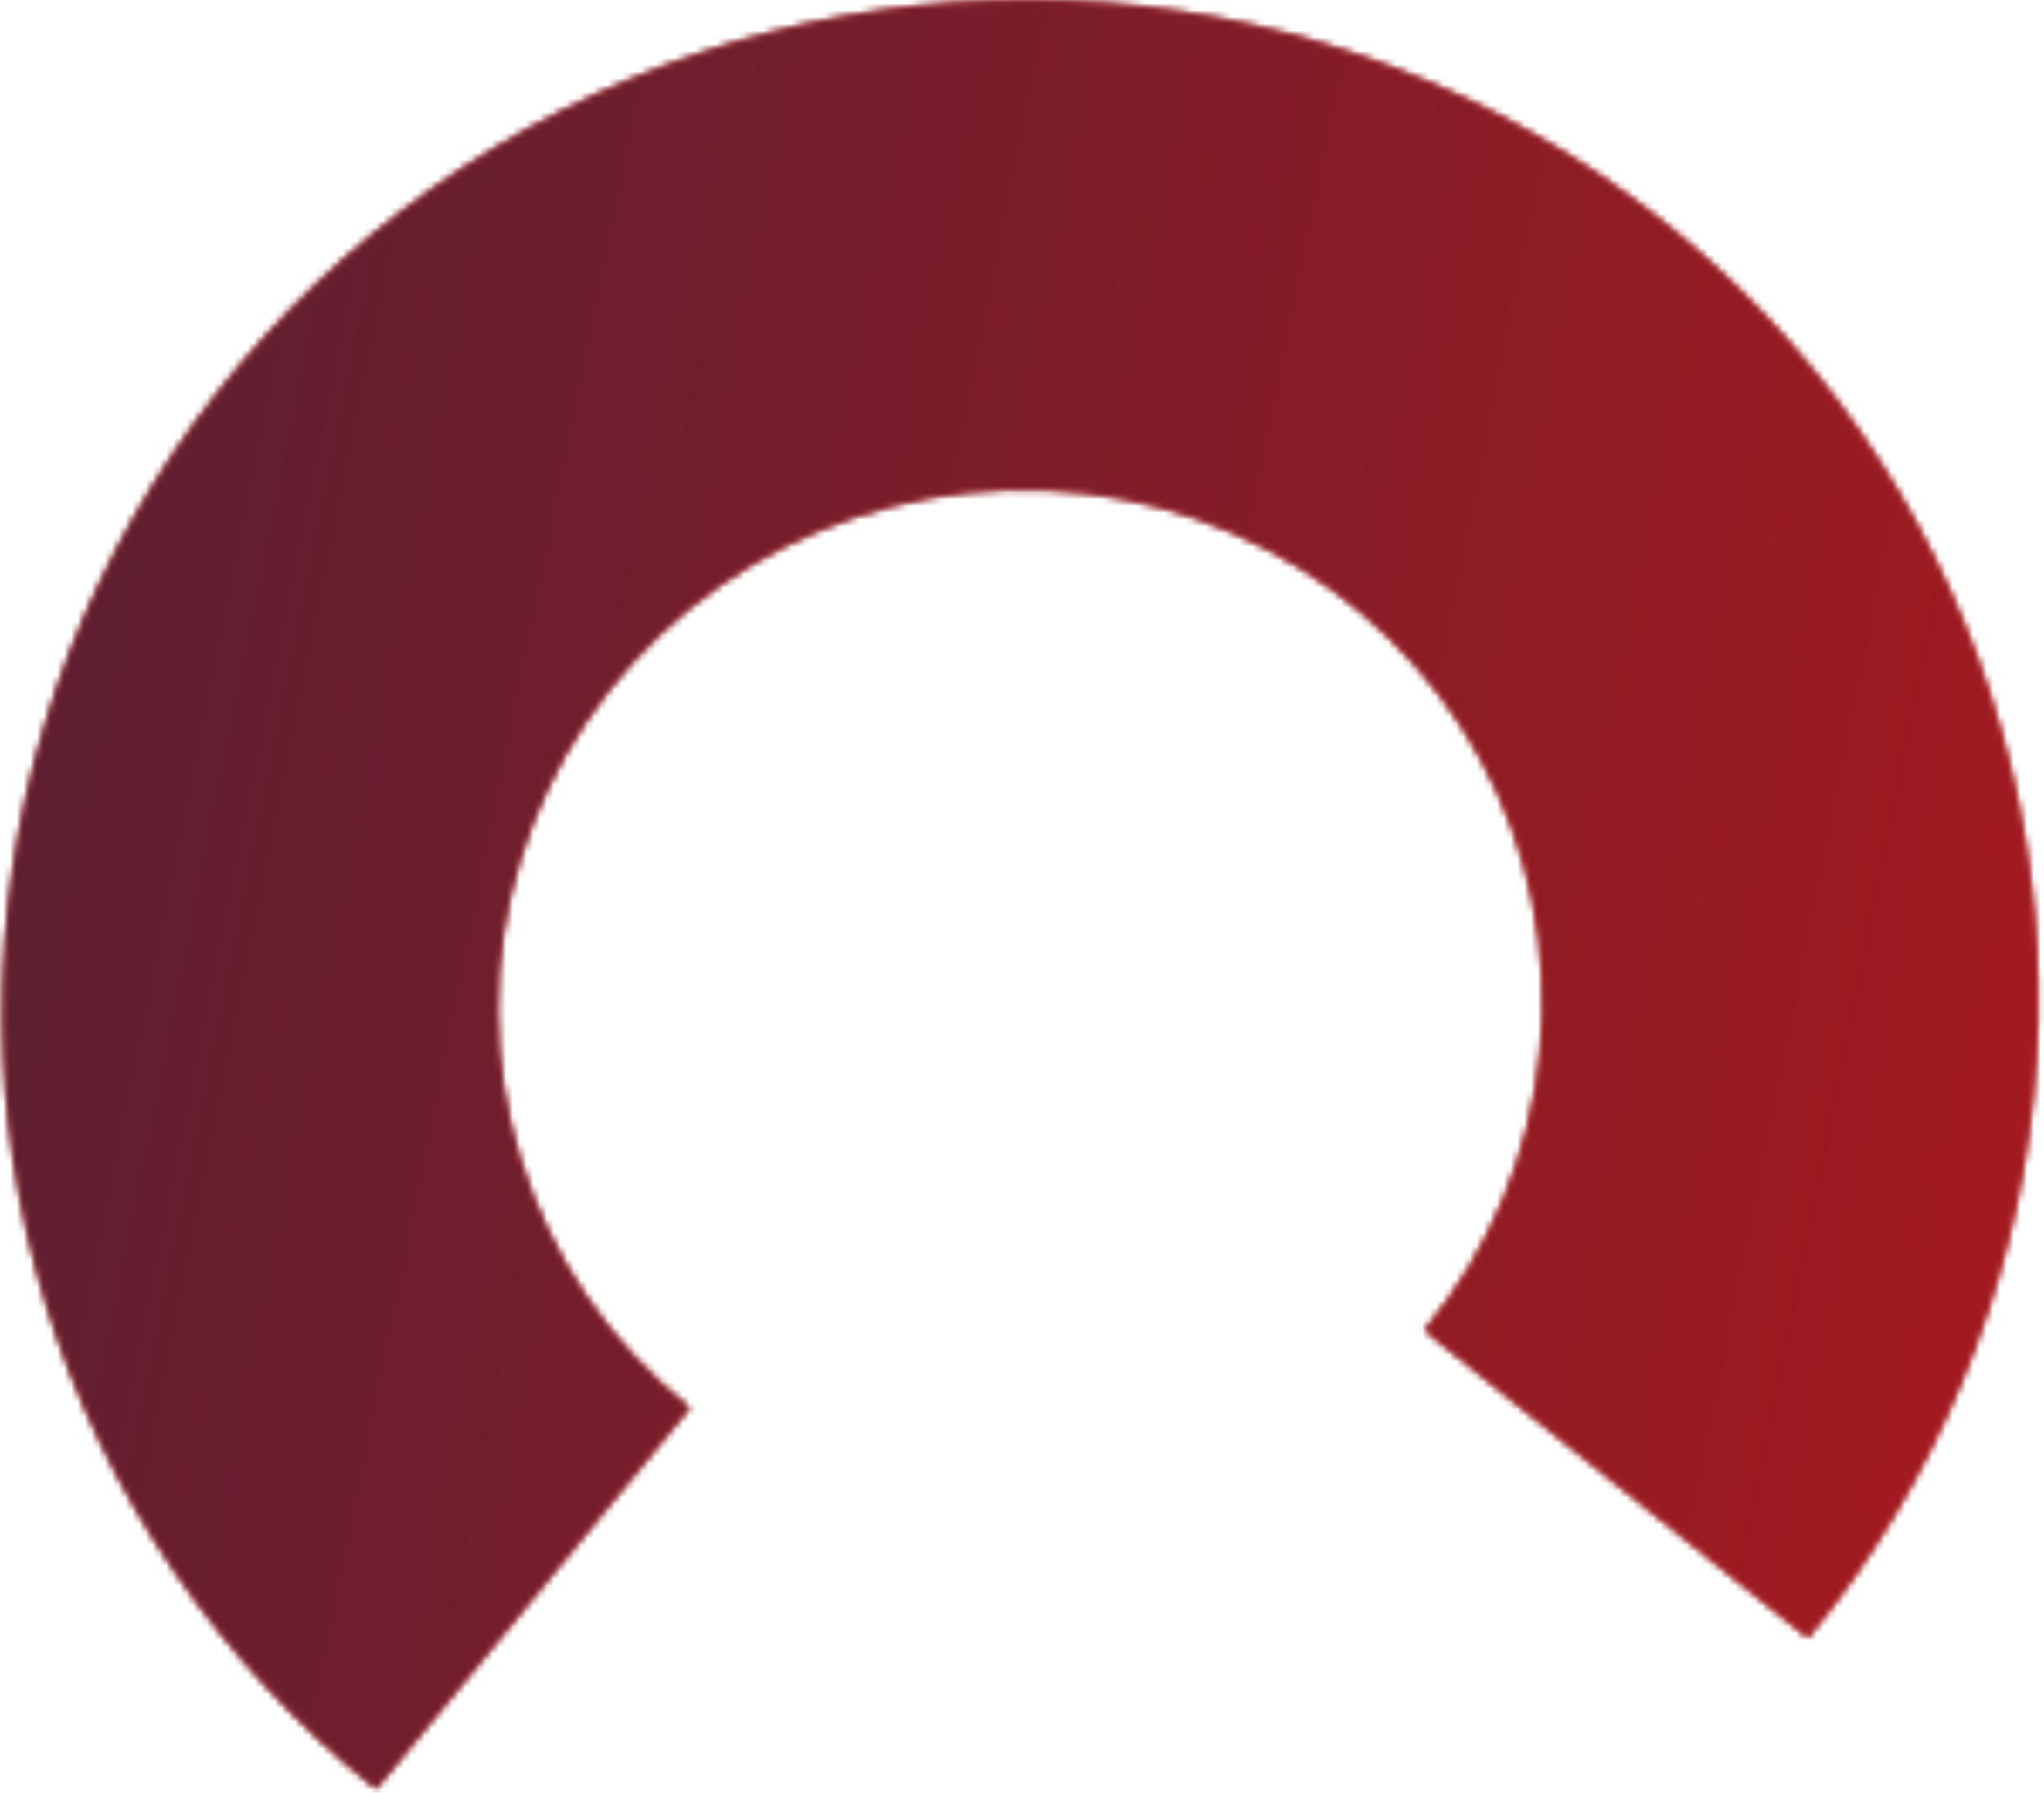 <svg width="301" height="264" viewBox="0 0 301 264" fill="none" xmlns="http://www.w3.org/2000/svg">
<mask id="path-1-inside-1_96_358" fill="white">
<path d="M266.241 241.156C285.009 218.354 296.551 190.609 299.409 161.429C302.268 132.249 296.313 102.944 282.299 77.221C268.285 51.498 246.84 30.511 220.677 16.915C194.514 3.319 164.807 -2.275 135.314 0.838C105.82 3.952 77.865 15.635 54.982 34.409C32.099 53.183 15.317 78.205 6.758 106.312C-1.801 134.418 -1.753 164.346 6.897 192.311C15.546 220.277 32.409 245.023 55.351 263.421L101.515 207.334C89.734 197.887 81.075 185.179 76.633 170.819C72.192 156.459 72.167 141.091 76.562 126.658C80.957 112.226 89.575 99.377 101.325 89.736C113.076 80.096 127.431 74.096 142.576 72.498C157.721 70.898 172.975 73.772 186.41 80.753C199.845 87.735 210.857 98.511 218.053 111.72C225.249 124.929 228.307 139.977 226.839 154.961C225.372 169.945 219.444 184.192 209.807 195.901L266.241 241.156Z"/>
</mask>
<path d="M266.241 241.156C285.009 218.354 296.551 190.609 299.409 161.429C302.268 132.249 296.313 102.944 282.299 77.221C268.285 51.498 246.84 30.511 220.677 16.915C194.514 3.319 164.807 -2.275 135.314 0.838C105.82 3.952 77.865 15.635 54.982 34.409C32.099 53.183 15.317 78.205 6.758 106.312C-1.801 134.418 -1.753 164.346 6.897 192.311C15.546 220.277 32.409 245.023 55.351 263.421L101.515 207.334C89.734 197.887 81.075 185.179 76.633 170.819C72.192 156.459 72.167 141.091 76.562 126.658C80.957 112.226 89.575 99.377 101.325 89.736C113.076 80.096 127.431 74.096 142.576 72.498C157.721 70.898 172.975 73.772 186.41 80.753C199.845 87.735 210.857 98.511 218.053 111.72C225.249 124.929 228.307 139.977 226.839 154.961C225.372 169.945 219.444 184.192 209.807 195.901L266.241 241.156Z" stroke="#B93E3B" stroke-width="213.472" mask="url(#path-1-inside-1_96_358)"/>
<path d="M266.241 241.156C285.009 218.354 296.551 190.609 299.409 161.429C302.268 132.249 296.313 102.944 282.299 77.221C268.285 51.498 246.84 30.511 220.677 16.915C194.514 3.319 164.807 -2.275 135.314 0.838C105.82 3.952 77.865 15.635 54.982 34.409C32.099 53.183 15.317 78.205 6.758 106.312C-1.801 134.418 -1.753 164.346 6.897 192.311C15.546 220.277 32.409 245.023 55.351 263.421L101.515 207.334C89.734 197.887 81.075 185.179 76.633 170.819C72.192 156.459 72.167 141.091 76.562 126.658C80.957 112.226 89.575 99.377 101.325 89.736C113.076 80.096 127.431 74.096 142.576 72.498C157.721 70.898 172.975 73.772 186.41 80.753C199.845 87.735 210.857 98.511 218.053 111.72C225.249 124.929 228.307 139.977 226.839 154.961C225.372 169.945 219.444 184.192 209.807 195.901L266.241 241.156Z" stroke="url(#paint0_linear_96_358)" stroke-width="213.472" mask="url(#path-1-inside-1_96_358)"/>
<defs>
<linearGradient id="paint0_linear_96_358" x1="-75.802" y1="-115.912" x2="576.644" y2="14.928" gradientUnits="userSpaceOnUse">
<stop stop-color="#422139"/>
<stop offset="1" stop-color="#D91611"/>
</linearGradient>
</defs>
</svg>
